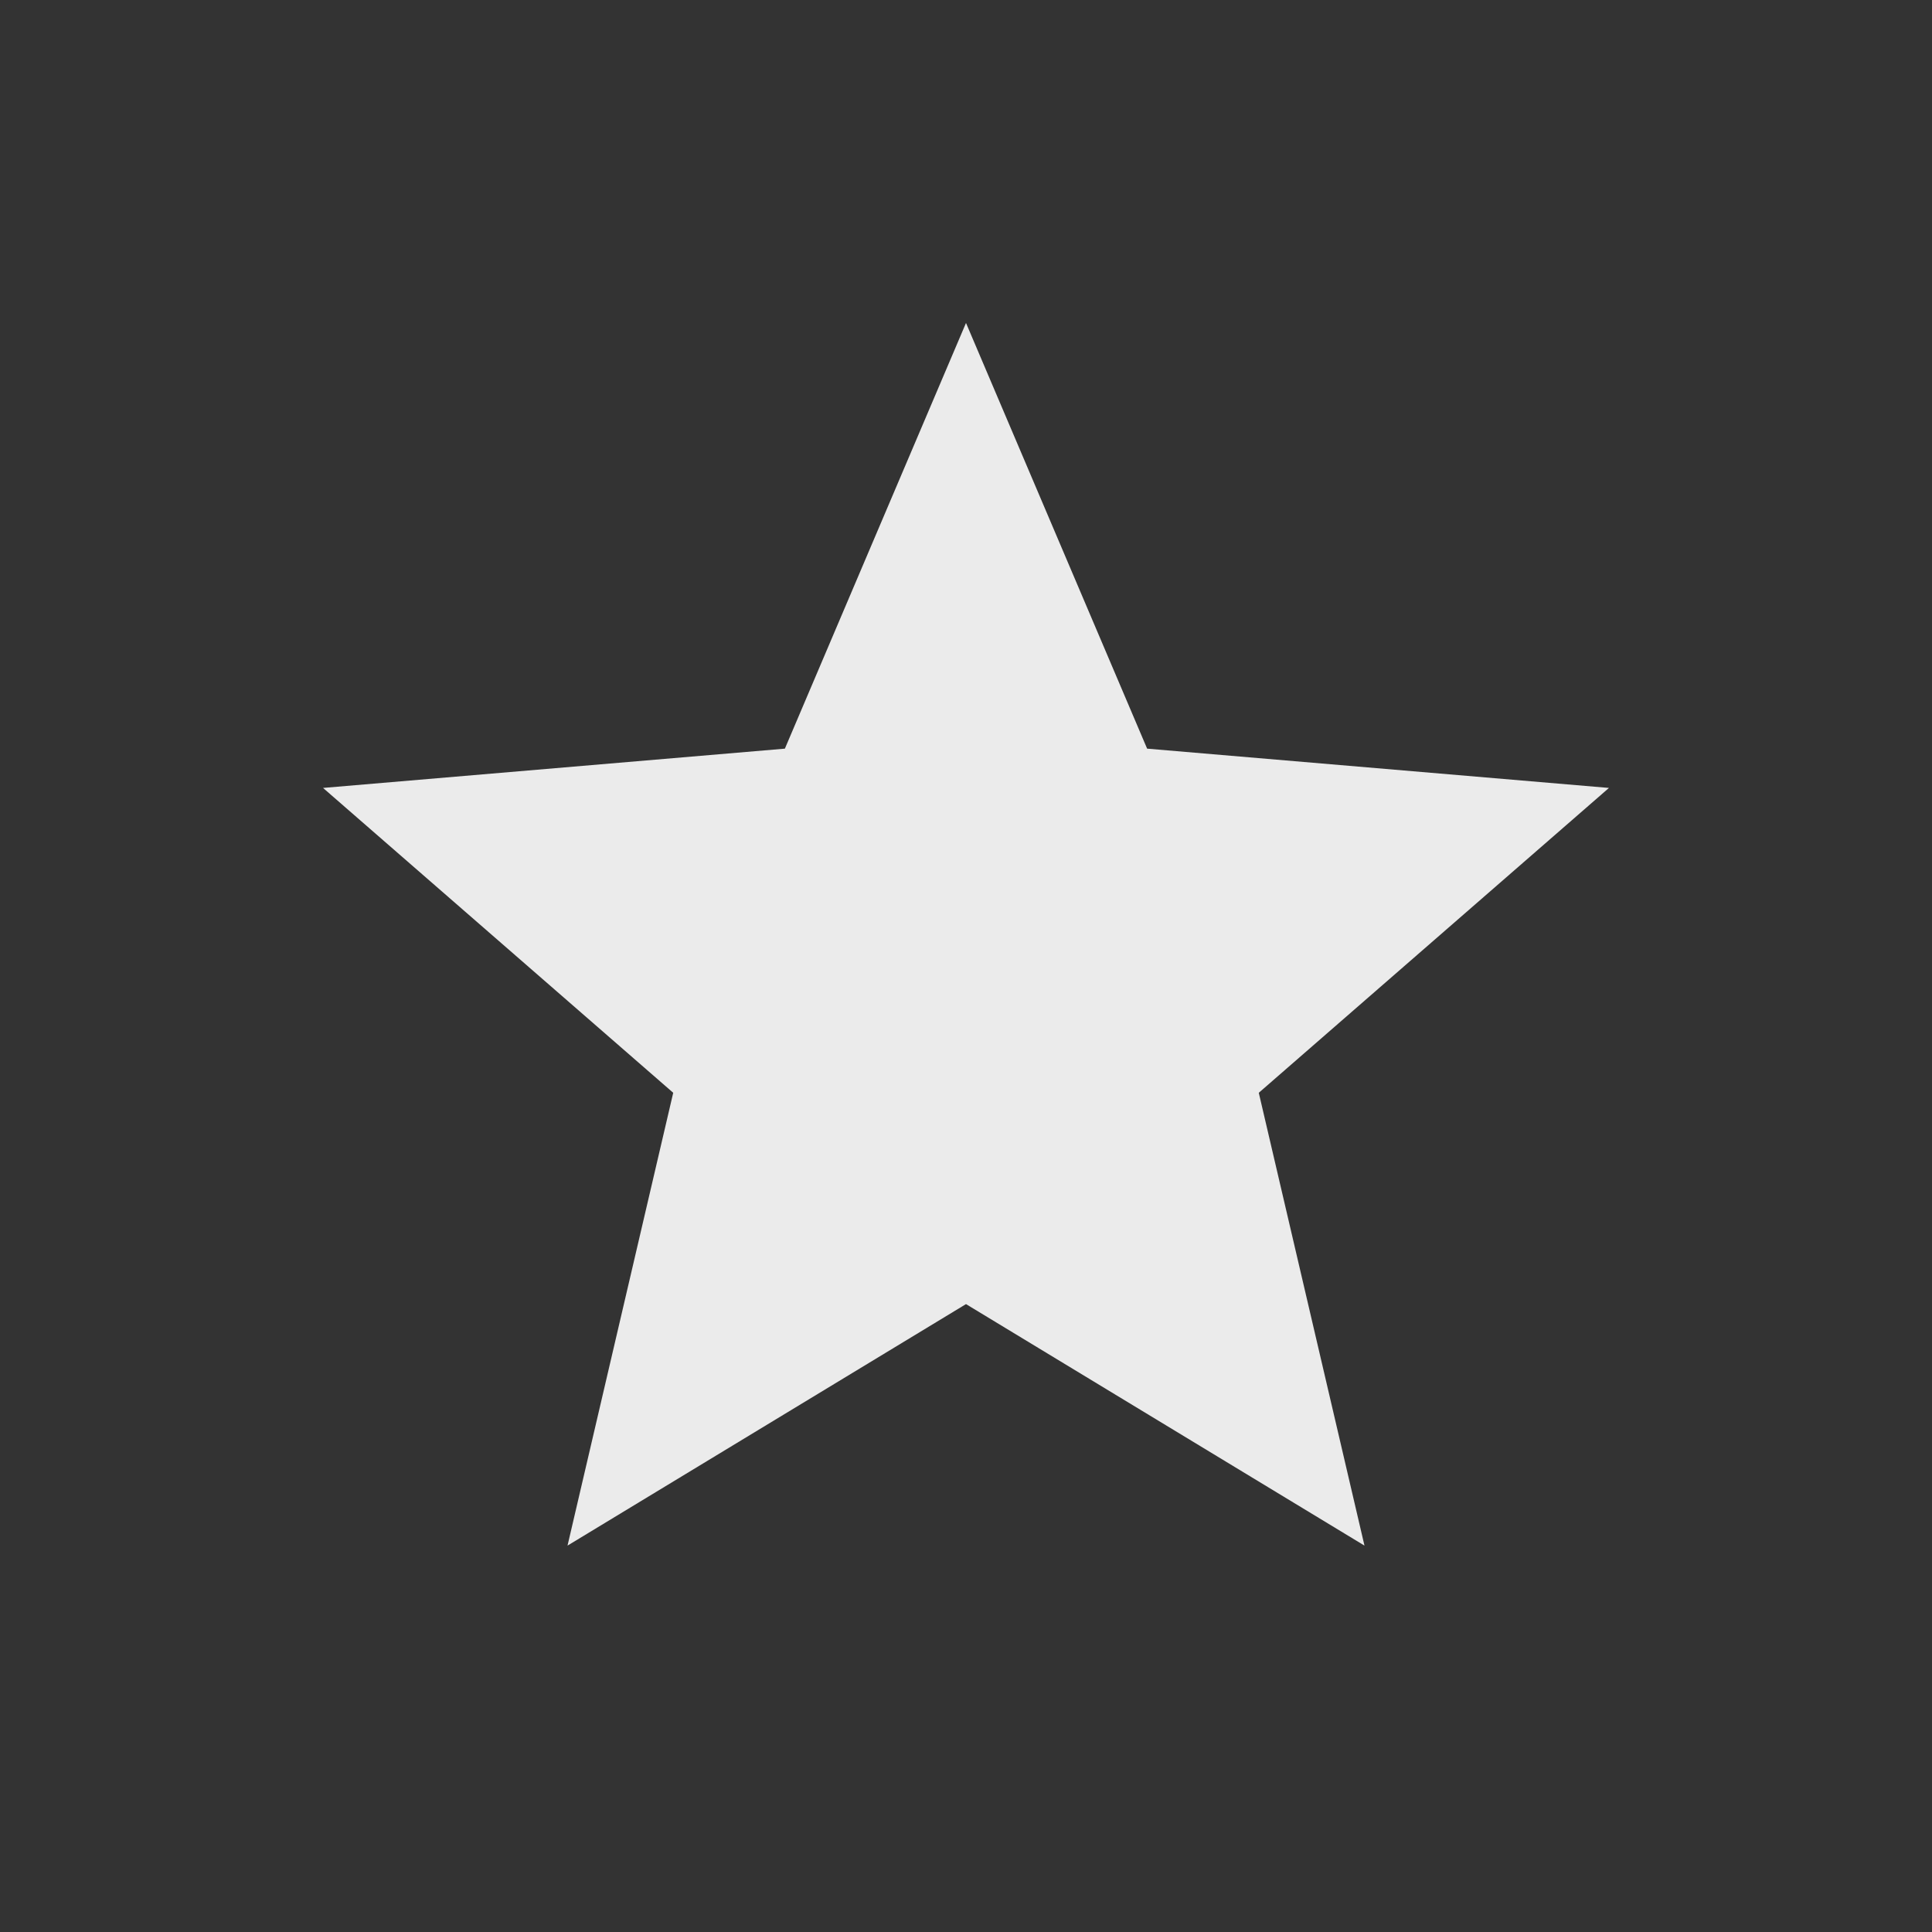 <!-- Generated by IcoMoon.io -->
<svg version="1.1" xmlns="http://www.w3.org/2000/svg" width="24" height="24" viewBox="0 0 24 24">
<rect x="0" y="0" width="24" height="24" fill="#333333" stroke="none"/>
<title>star</title>
<path fill="#ebebeb" d="M12 16.2l-4.95 3 1.313-5.625-4.35-3.787 5.737-0.488 2.25-5.288 2.25 5.288 5.737 0.488-4.35 3.787 1.313 5.625z"></path>
</svg>
